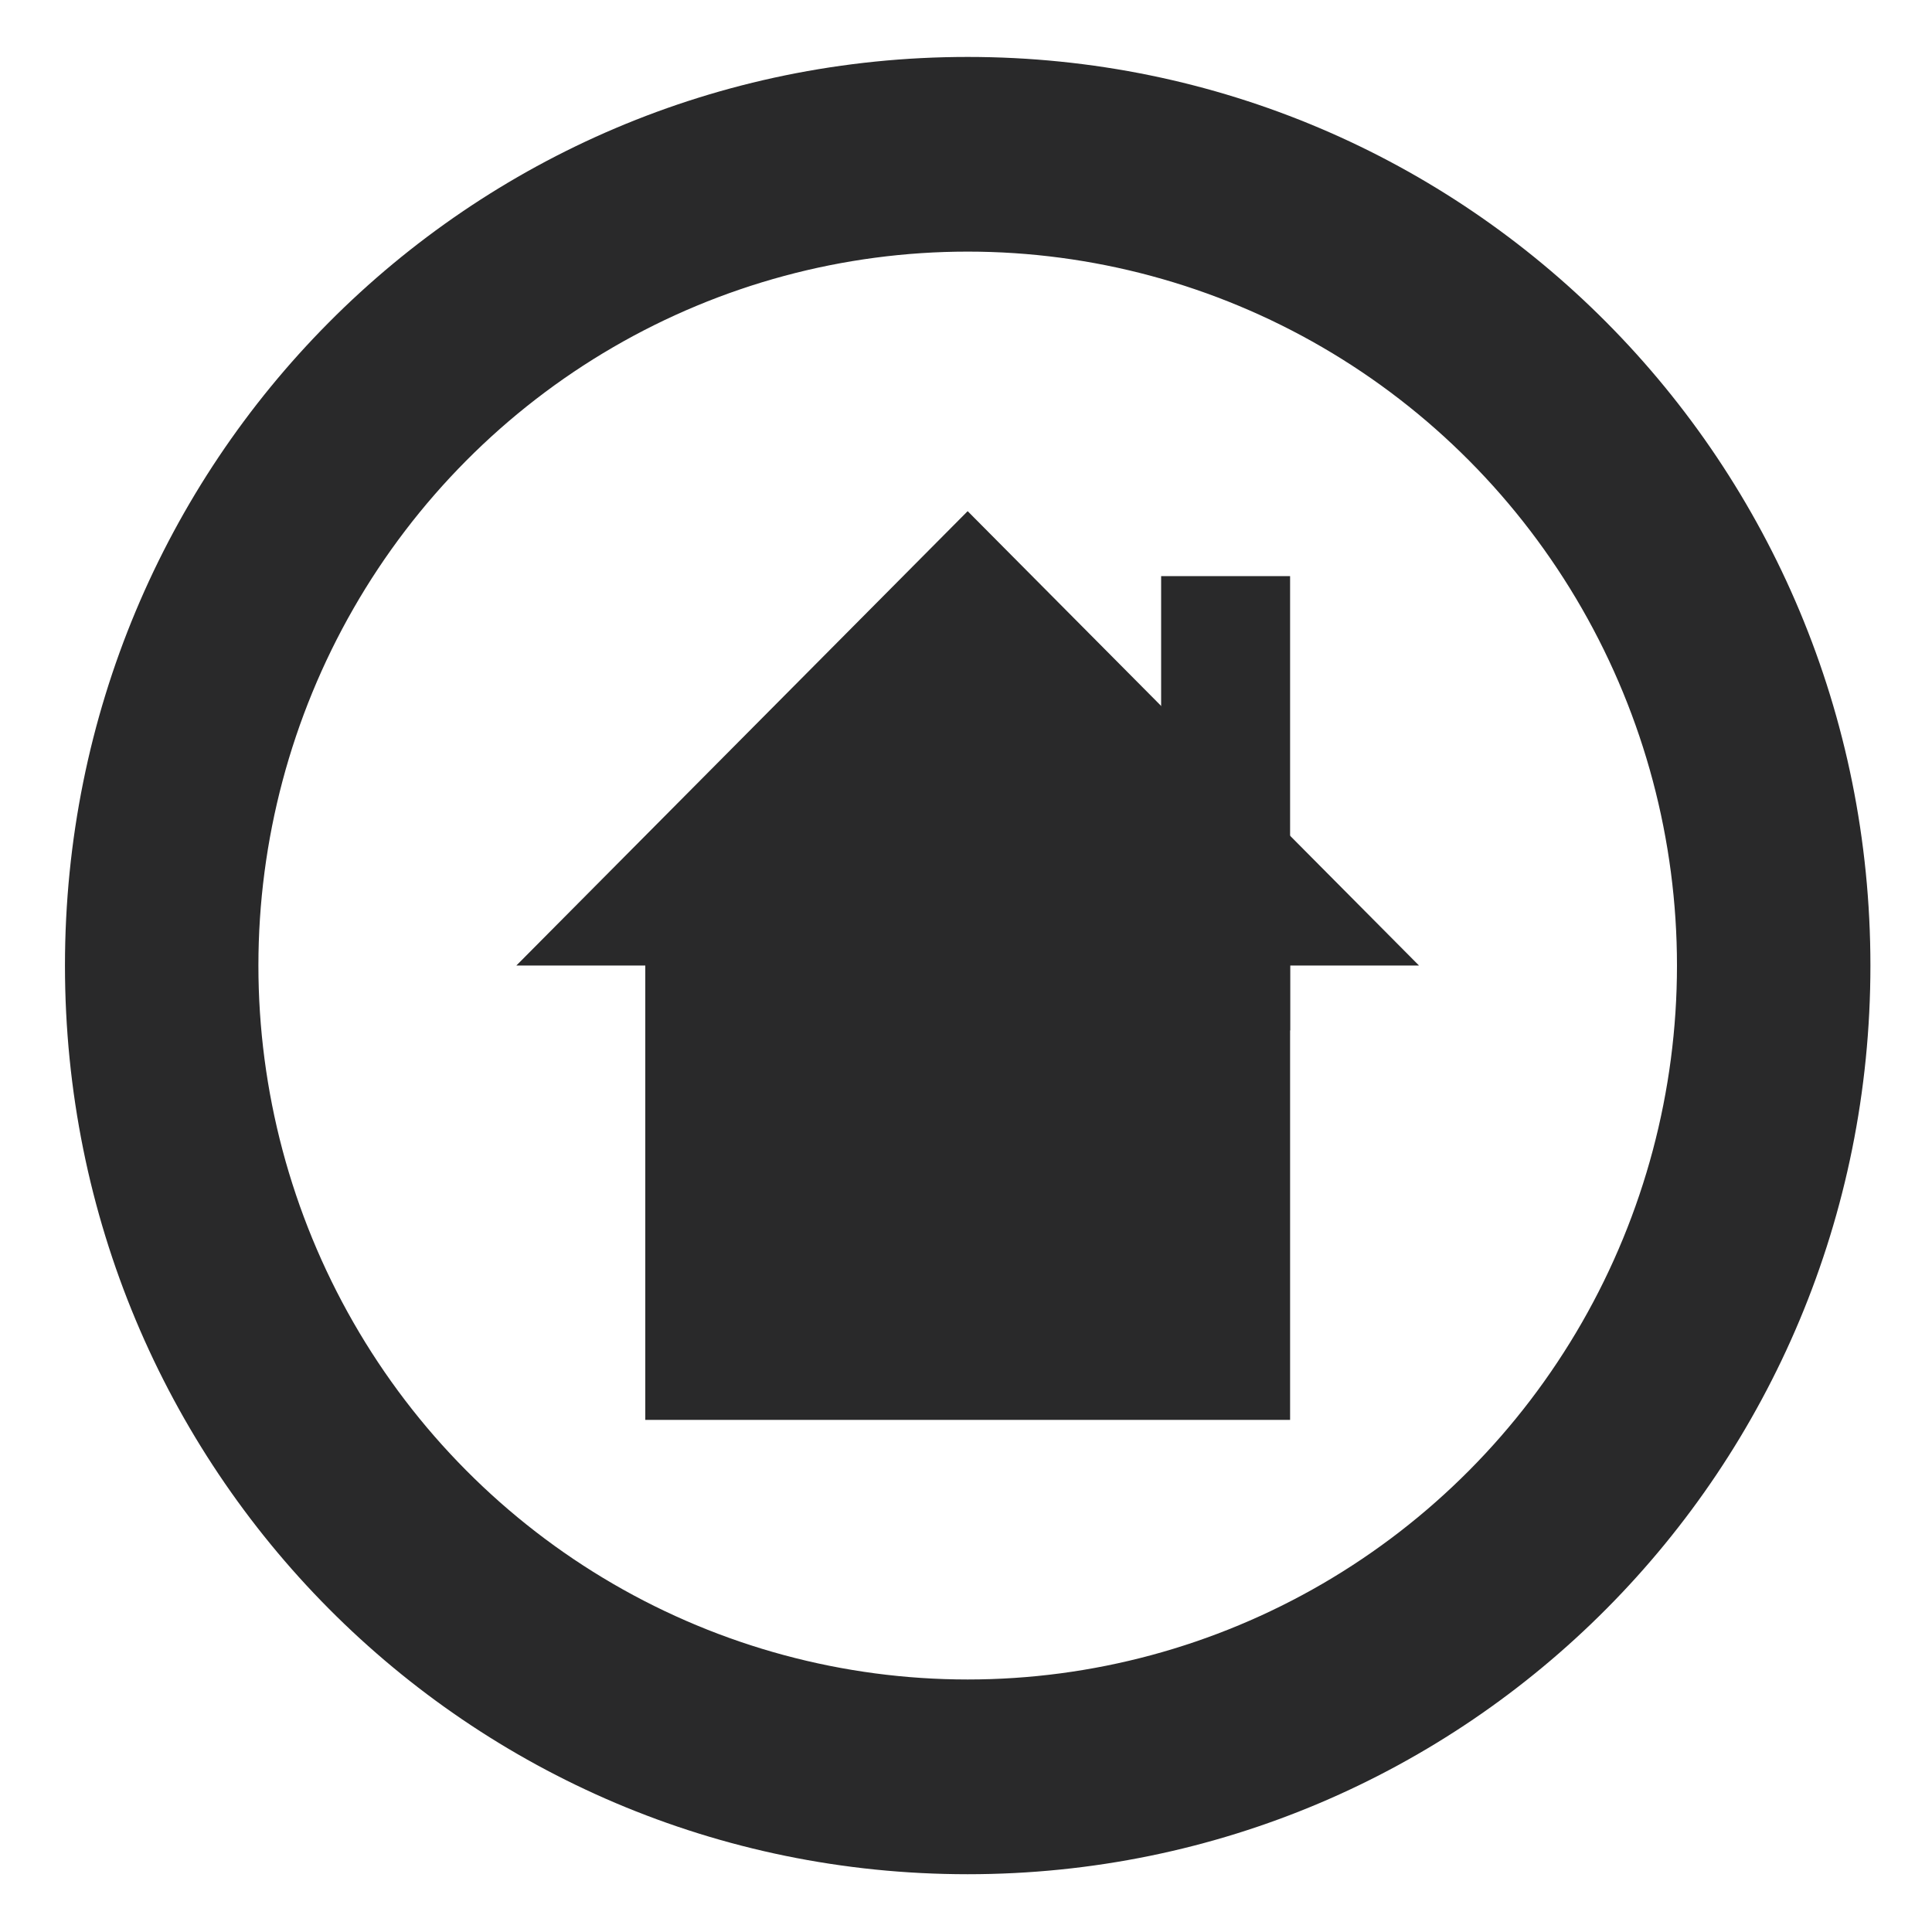 <?xml version="1.0" encoding="UTF-8" standalone="no"?>
<svg
   width="64"
   height="64"
   version="1"
   id="svg16"
   sodipodi:docname="fr.free.Homebank.svg"
   inkscape:version="1.1 (1:1.1+202106031931+af4d65493e)"
   xmlns:inkscape="http://www.inkscape.org/namespaces/inkscape"
   xmlns:sodipodi="http://sodipodi.sourceforge.net/DTD/sodipodi-0.dtd"
   xmlns="http://www.w3.org/2000/svg"
   xmlns:svg="http://www.w3.org/2000/svg">
  <g
     id="g309"
     transform="matrix(1.068,0,0,1.075,-2.12,-2.415)">
    <path
       style="fill:#29292a"
       d="m 32,4.001 c -15.512,0 -28,12.488 -28,28 0,15.512 12.488,28 28,28 15.512,0 28,-12.488 28,-28 0,-15.512 -12.488,-28 -28,-28 z"
       id="path4"
       clip-path="url(#clipPath262)"
       inkscape:path-effect="#path-effect266"
       inkscape:original-d="m 31.9996,4.0008294 c -15.511778,0 -27.9995996,12.4878216 -27.9995996,27.9995996 0,15.511778 12.4878216,27.9996 27.9995996,27.9996 15.511778,0 27.9996,-12.487822 27.9996,-27.9996 0,-15.511778 -12.487822,-27.9995996 -27.9996,-27.9995996 z" />
    <path
       style="fill:#29292a"
       d="m 18,32 h 4 v 14 h 20 v -14 H 45.999 l -14,-14.002 z"
       id="path10" />
    <rect
       style="fill:#29292a"
       width="4"
       height="14"
       x="38"
       y="20"
       id="rect12" />
  </g>
  <defs
     id="defs20">
    <inkscape:path-effect
       effect="powerclip"
       id="path-effect266"
       is_visible="true"
       lpeversion="1"
       inverse="true"
       flatten="false"
       hide_clip="false"
       message="Use fill-rule evenodd on &lt;b&gt;fill and stroke&lt;/b&gt; dialog if no flatten result after convert clip to paths." />
    <clipPath
       clipPathUnits="userSpaceOnUse"
       id="clipPath262">
      <circle
         style="display:none;fill:#ffffff"
         cx="32"
         cy="32"
         r="22"
         id="circle264"
         d="M 54,32 A 22,22 0 0 1 32,54 22,22 0 0 1 10,32 22,22 0 0 1 32,10 22,22 0 0 1 54,32 Z" />
      <path
         id="lpe_path-effect266"
         style="fill:#ffffff"
         class="powerclip"
         d="M -1,-0.999 H 64.999 V 65 H -1 Z M 54,32 A 22,22 0 0 0 32,10 22,22 0 0 0 10,32 22,22 0 0 0 32,54 22,22 0 0 0 54,32 Z" />
    </clipPath>
  </defs>
  <sodipodi:namedview
     id="namedview18"
     pagecolor="#ffffff"
     bordercolor="#666666"
     borderopacity="1.0"
     inkscape:pageshadow="2"
     inkscape:pageopacity="0.0"
     inkscape:pagecheckerboard="0"
     showgrid="false"
     inkscape:zoom="12.859375"
     inkscape:cx="32"
     inkscape:cy="25.778858"
     inkscape:window-width="1920"
     inkscape:window-height="996"
     inkscape:window-x="0"
     inkscape:window-y="0"
     inkscape:window-maximized="1"
     inkscape:current-layer="svg16" />
</svg>
